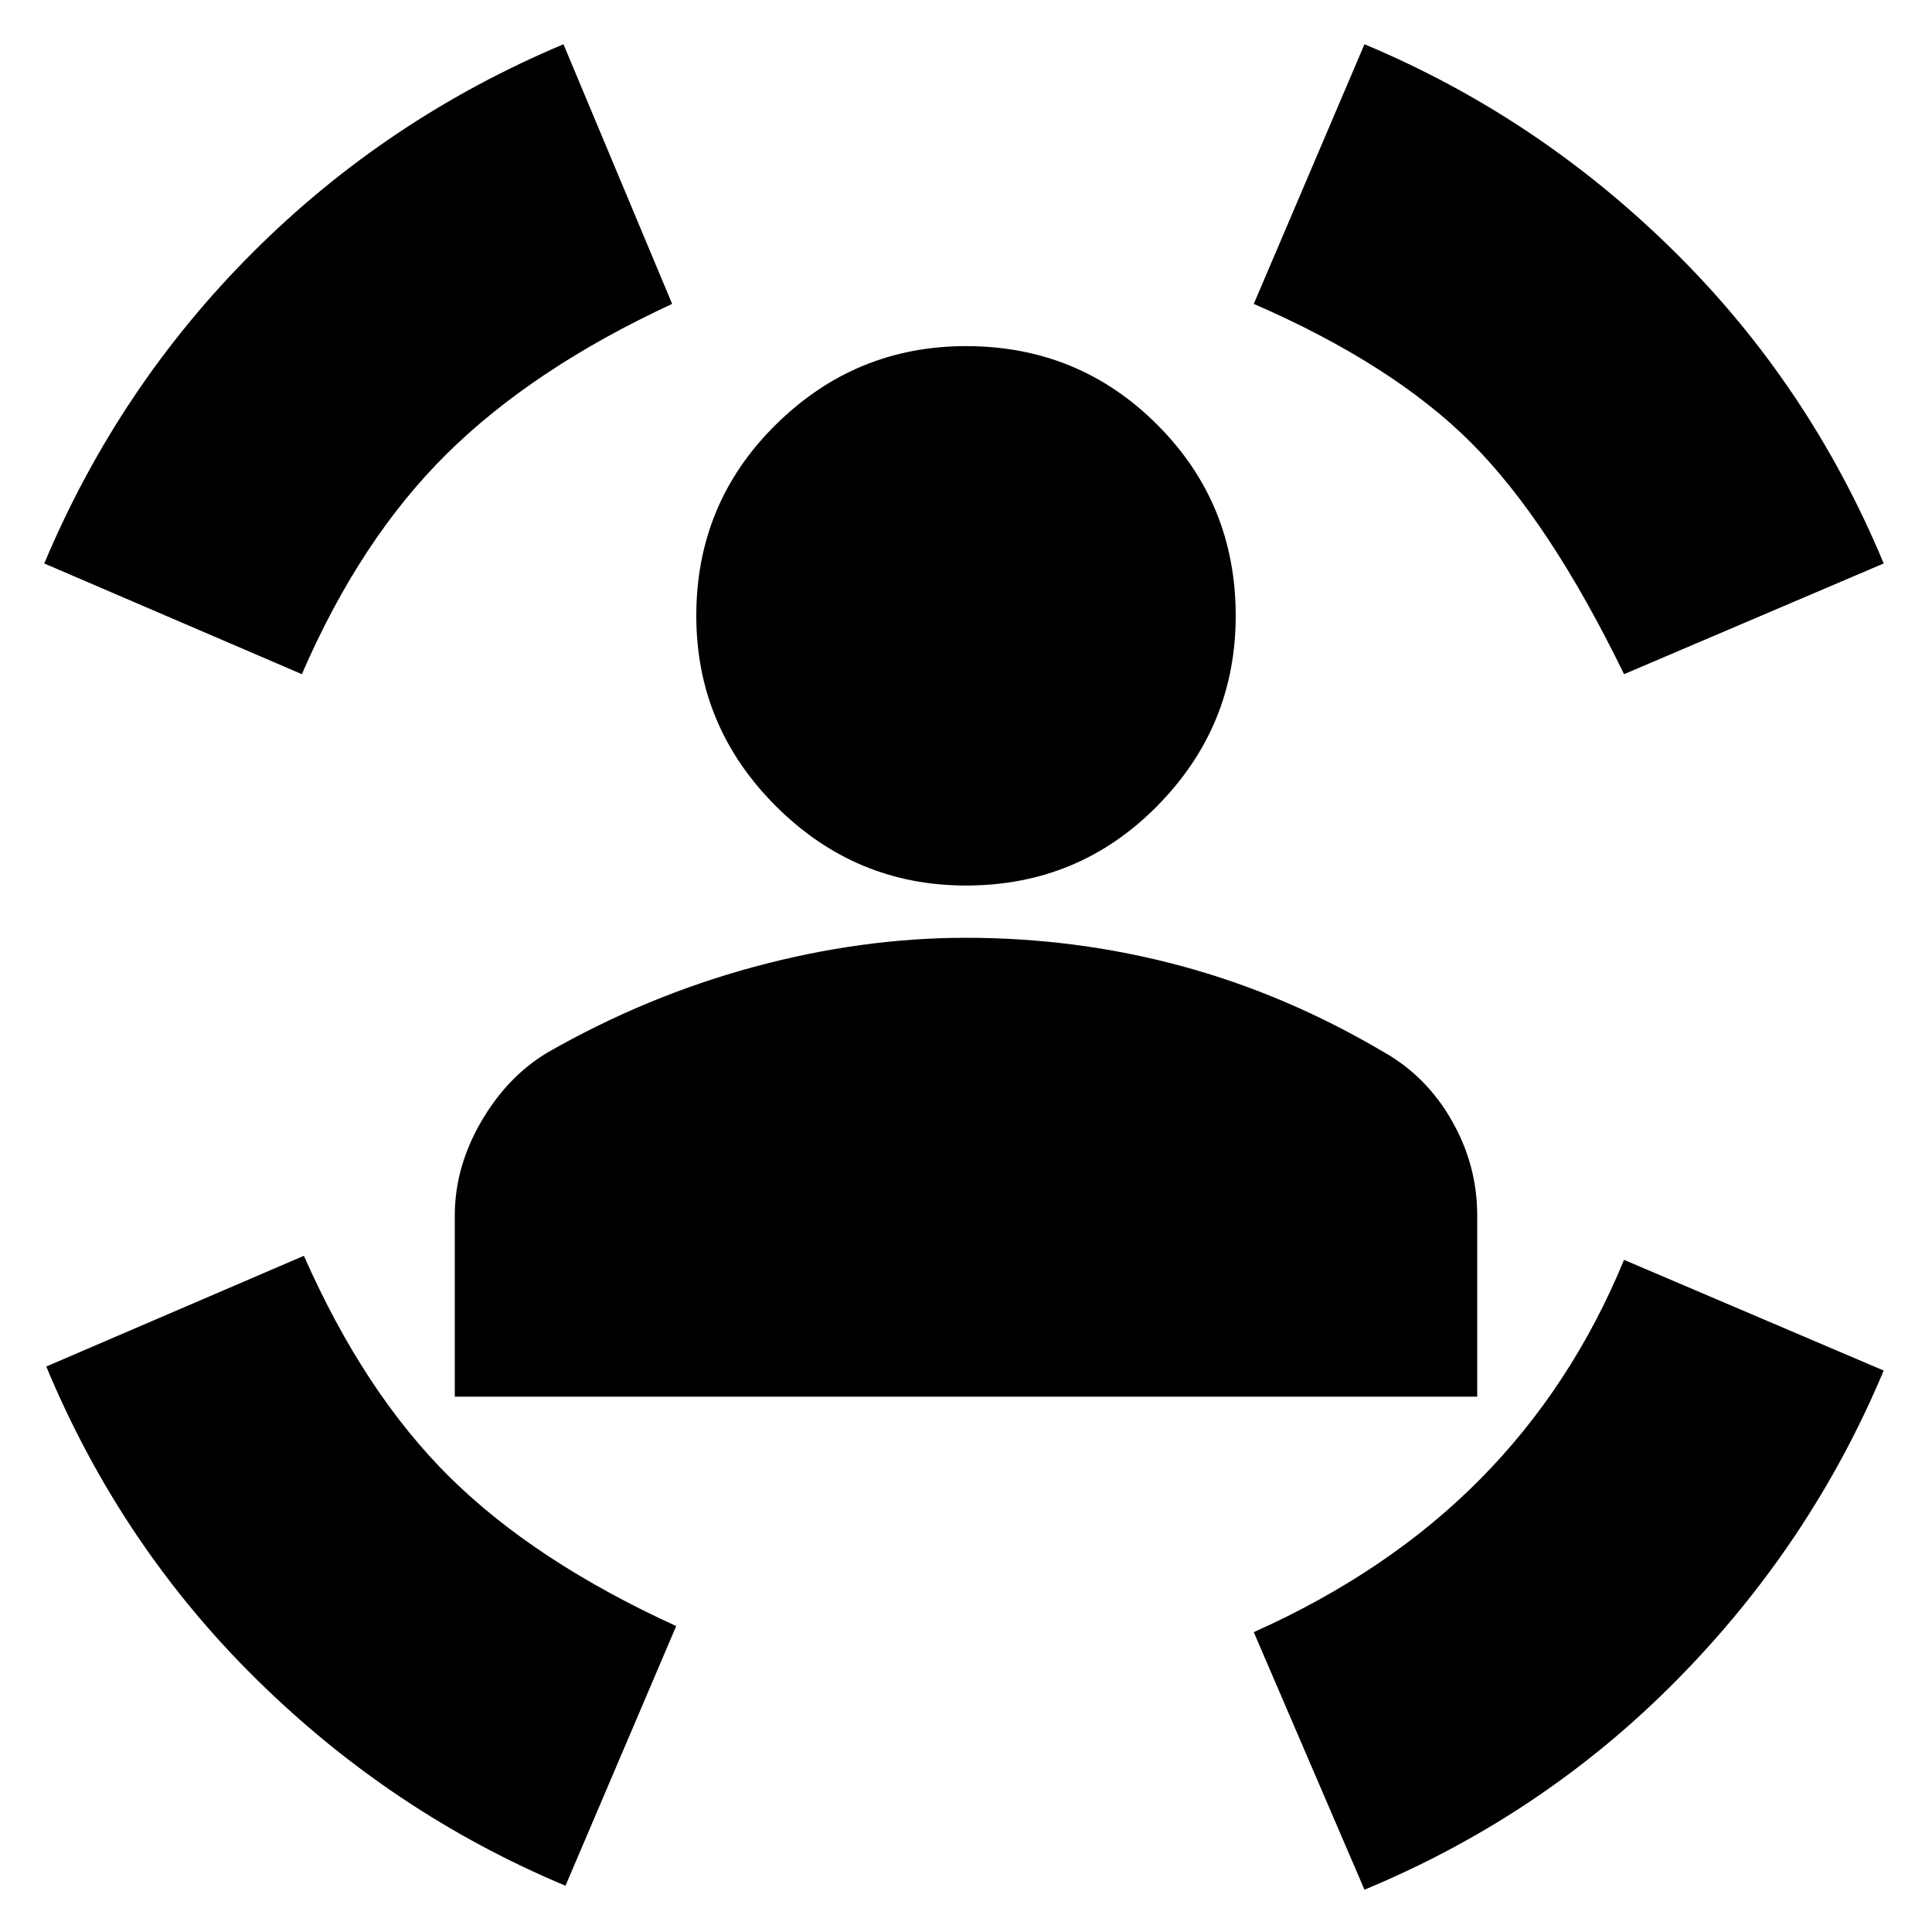 <svg xmlns="http://www.w3.org/2000/svg" height="20" width="20"><path d="M10 9.167q-1.146 0-1.969-.823-.823-.823-.823-1.969 0-1.167.823-1.979.823-.813 1.969-.813 1.167 0 1.979.813.813.812.813 1.979 0 1.146-.813 1.969-.812.823-1.979.823Zm-5.292 5.291v-1.875q0-.5.271-.968.271-.469.688-.719 1.021-.584 2.135-.886Q8.917 9.708 10 9.708q1.146 0 2.229.292 1.083.292 2.104.896.438.25.698.708.261.458.261.979v1.875Zm12.104-7.479q-.77-1.583-1.583-2.396-.812-.812-2.25-1.437L14.125.458q1.792.75 3.198 2.136 1.406 1.385 2.177 3.239Zm-13.687 0L.458 5.833Q1.229 4 2.615 2.615 4 1.229 5.833.458l1.125 2.688q-1.437.666-2.333 1.552-.896.885-1.5 2.281Zm2.729 12.542q-1.792-.75-3.198-2.136Q1.25 16 .479 14.146L3.146 13q.625 1.417 1.51 2.292.886.875 2.344 1.541Zm8.271.041-1.146-2.666q1.396-.625 2.344-1.584.948-.958 1.489-2.27l2.688 1.146q-.75 1.791-2.135 3.197-1.386 1.407-3.24 2.177Z"/></svg>
